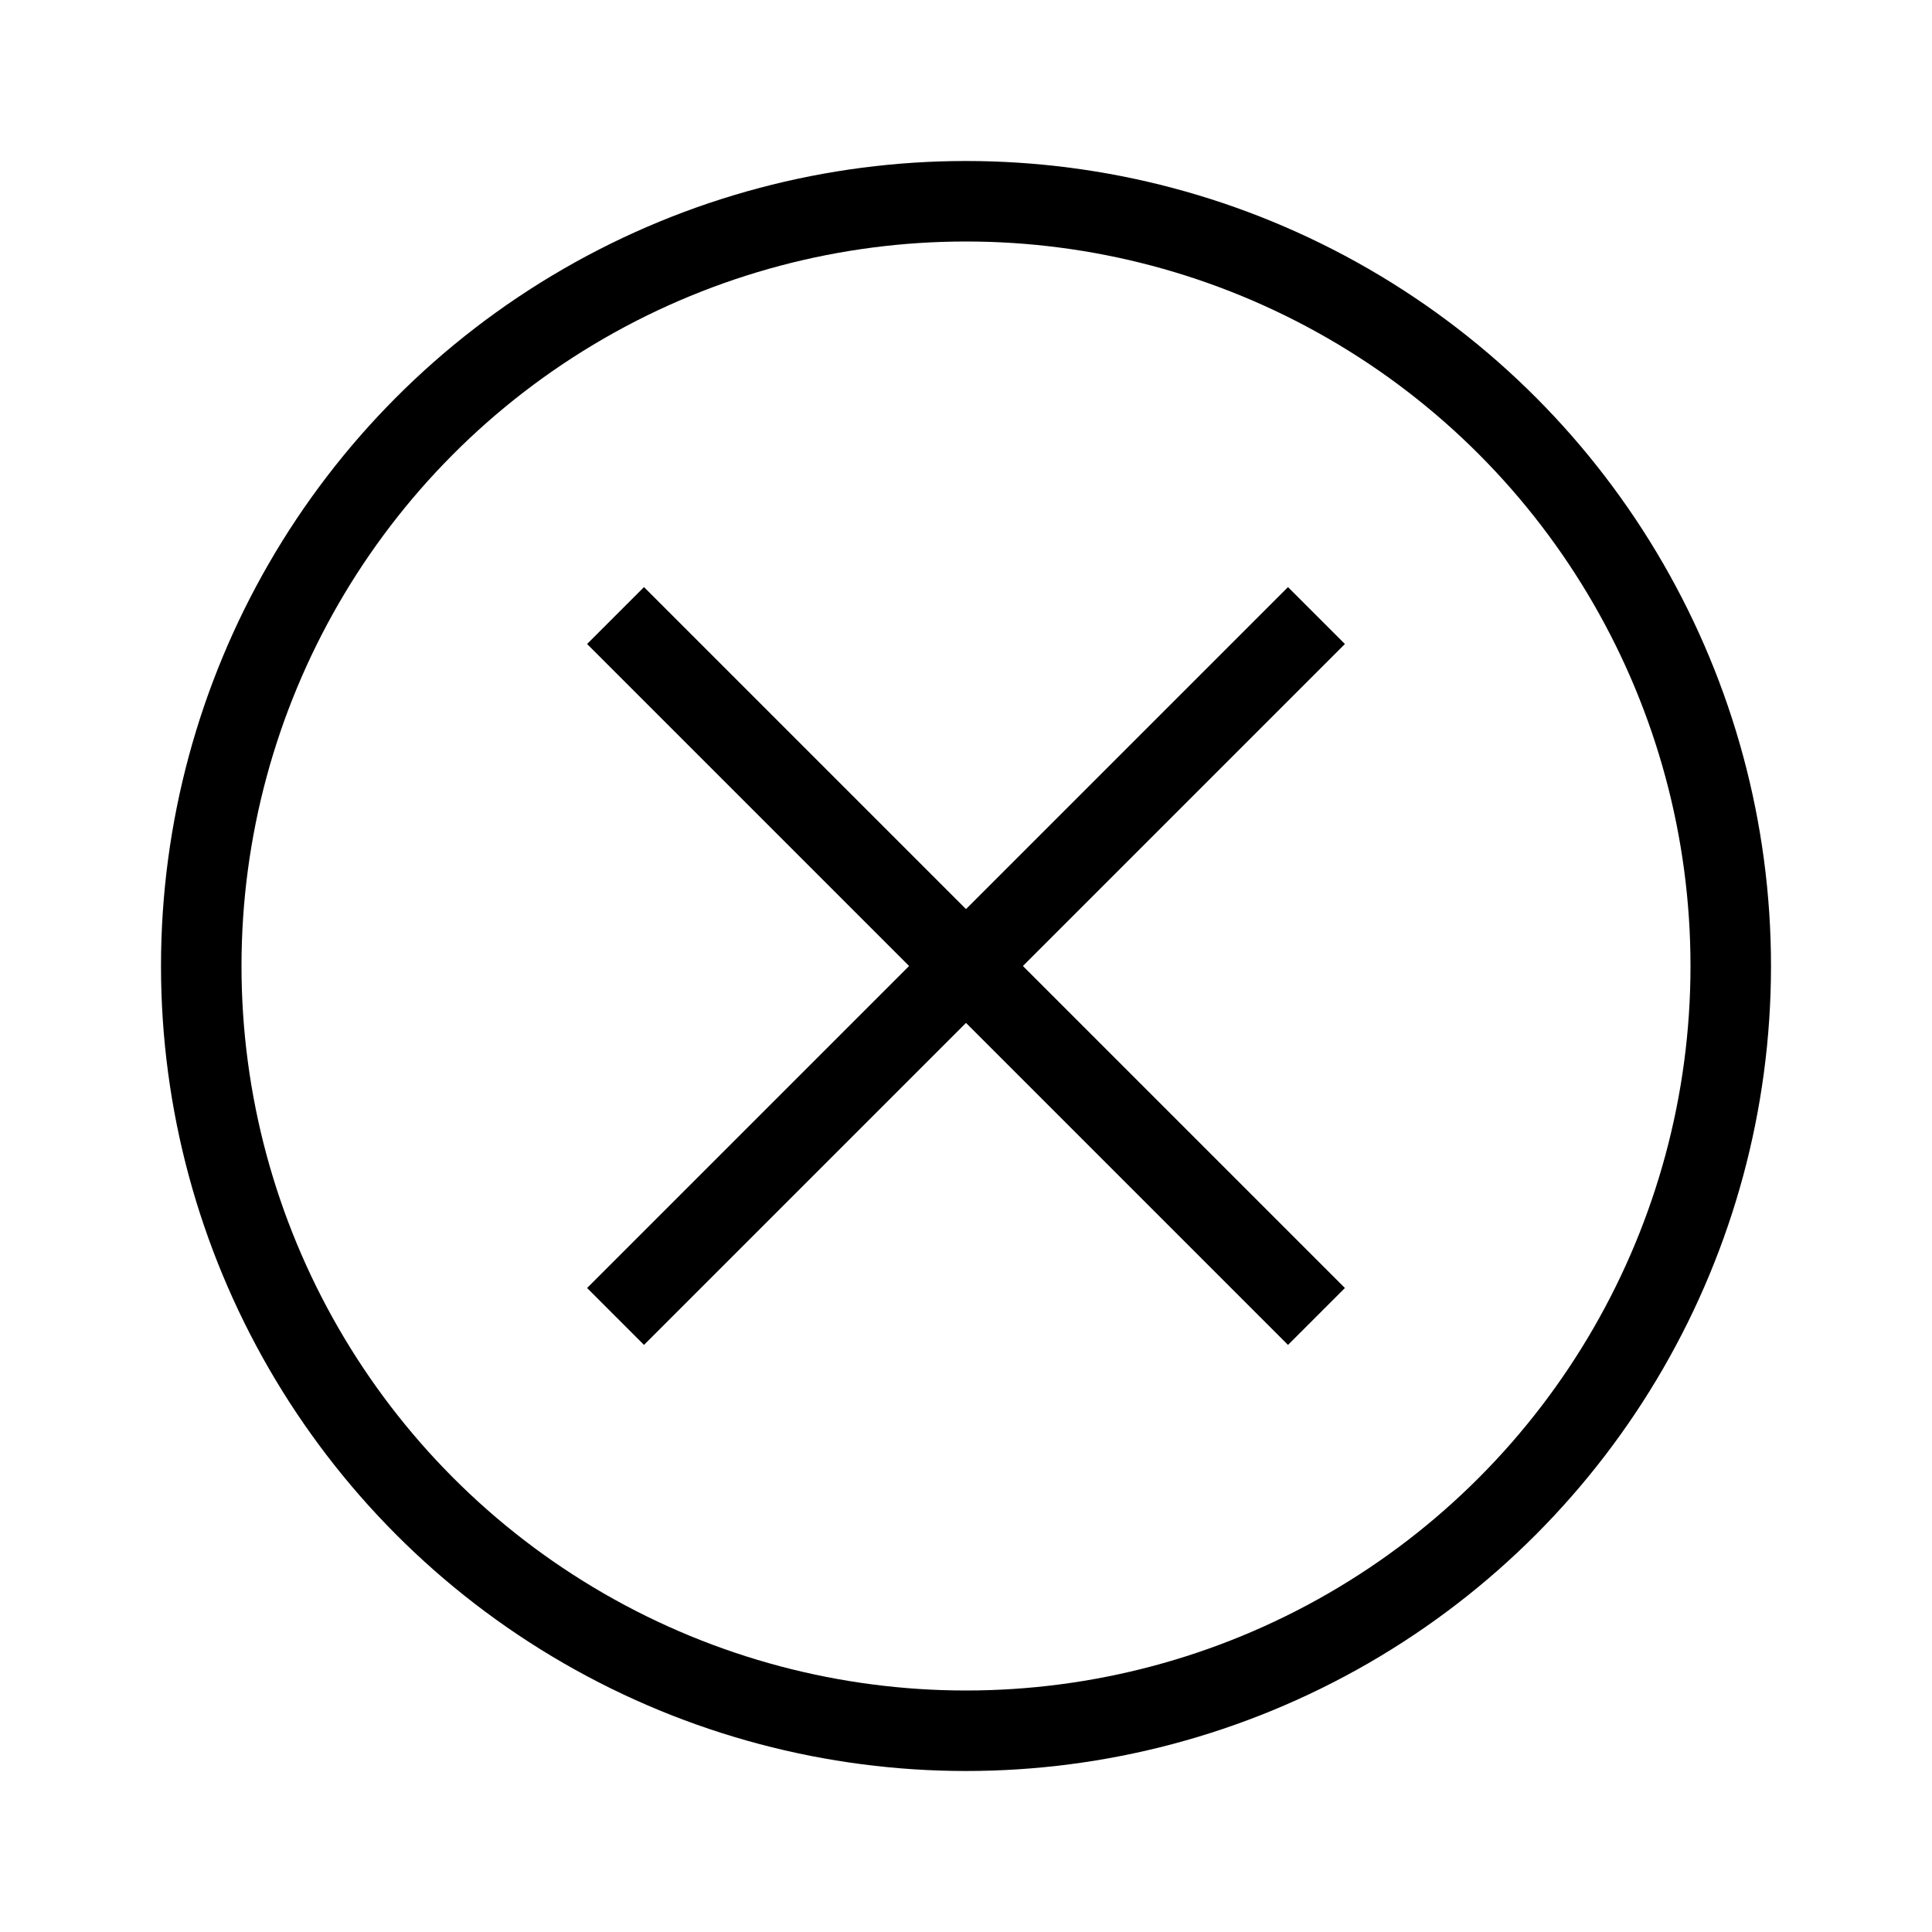 <svg xmlns="http://www.w3.org/2000/svg" width="24" height="24" viewBox="0 0 24 24">
  <g fill="none" fill-rule="evenodd">
    <rect width="24" height="24"/>
    <circle cx="12" cy="12" r="9.5" stroke="#000"/>
    <path stroke="#000" stroke-linecap="square" d="M8 8C13.333 13.333 16 16 16 16M8 16C13.333 10.667 16 8 16 8"/>
  </g>
</svg>
